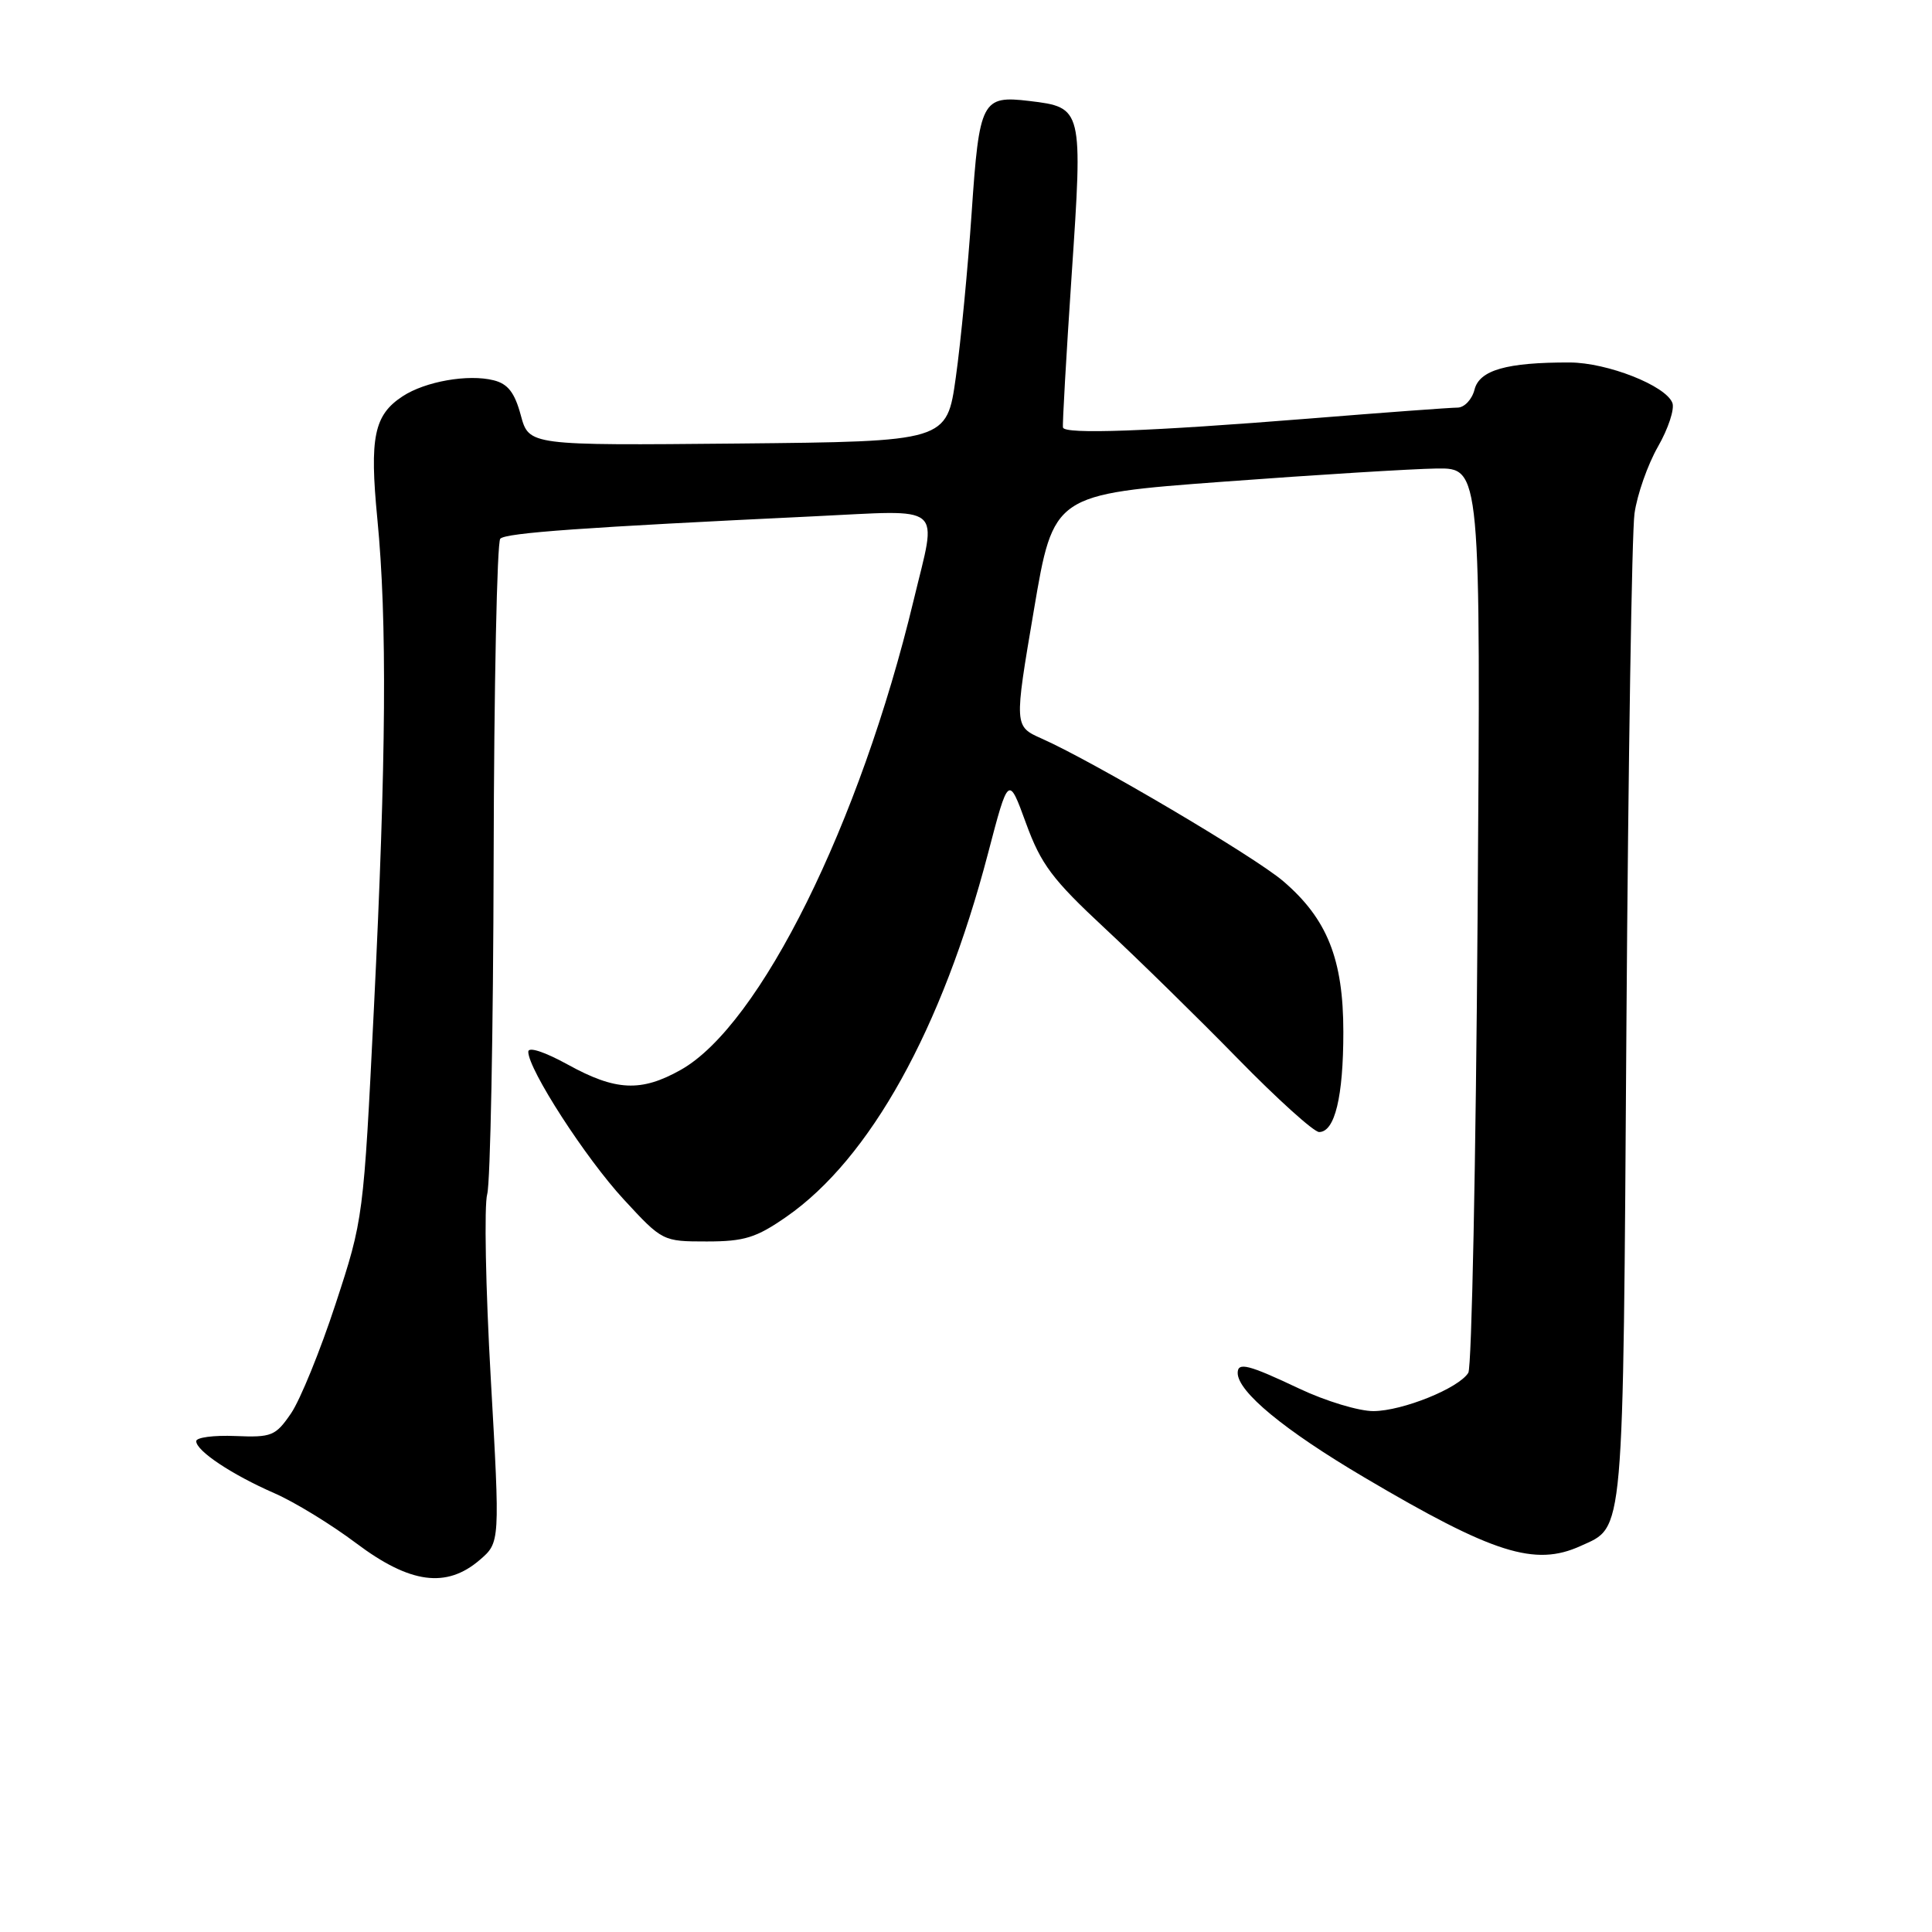 <?xml version="1.0" encoding="UTF-8" standalone="no"?>
<!DOCTYPE svg PUBLIC "-//W3C//DTD SVG 1.1//EN" "http://www.w3.org/Graphics/SVG/1.1/DTD/svg11.dtd" >
<svg xmlns="http://www.w3.org/2000/svg" xmlns:xlink="http://www.w3.org/1999/xlink" version="1.1" viewBox="0 0 256 256">
 <g >
 <path fill="currentColor"
d=" M 63.58 206.69 C 66.26 204.38 66.26 204.38 65.03 182.66 C 64.35 170.71 64.14 159.71 64.56 158.22 C 64.97 156.72 65.36 136.75 65.41 113.83 C 65.46 90.92 65.86 71.81 66.29 71.38 C 67.07 70.60 77.36 69.87 107.75 68.42 C 125.44 67.58 124.18 66.53 121.06 79.54 C 113.97 109.10 100.70 135.87 90.21 141.76 C 84.95 144.72 81.58 144.56 75.25 141.07 C 72.16 139.37 70.00 138.66 70.00 139.36 C 70.00 141.71 77.61 153.48 82.65 158.93 C 87.76 164.47 87.82 164.50 93.65 164.50 C 98.63 164.50 100.20 164.01 104.20 161.23 C 115.29 153.53 124.82 136.36 130.91 113.11 C 133.63 102.72 133.63 102.72 135.95 109.08 C 137.94 114.53 139.43 116.52 146.36 122.97 C 150.81 127.11 158.75 134.89 163.99 140.25 C 169.23 145.61 174.09 150.00 174.79 150.00 C 176.87 150.00 178.00 145.34 178.00 136.75 C 178.00 127.10 175.87 121.75 170.02 116.75 C 166.22 113.50 144.95 100.94 138.04 97.87 C 134.38 96.24 134.38 96.24 136.99 80.87 C 139.59 65.50 139.59 65.50 162.05 63.83 C 174.40 62.91 187.13 62.13 190.35 62.08 C 196.21 62.00 196.21 62.00 195.79 121.29 C 195.56 153.91 195.01 181.18 194.56 181.90 C 193.30 183.95 185.86 186.95 182.00 186.98 C 180.07 186.99 175.65 185.65 172.16 184.00 C 165.42 180.81 164.00 180.45 164.00 181.92 C 164.00 184.41 170.15 189.49 180.77 195.76 C 197.88 205.87 203.38 207.61 209.44 204.85 C 215.26 202.20 215.05 204.52 215.51 135.76 C 215.75 101.01 216.23 70.54 216.58 68.04 C 216.93 65.54 218.33 61.56 219.69 59.18 C 221.05 56.81 221.91 54.20 221.60 53.39 C 220.72 51.09 212.98 48.05 208.00 48.03 C 199.63 48.01 196.03 49.04 195.38 51.63 C 195.05 52.93 194.04 54.00 193.14 54.01 C 192.24 54.01 183.40 54.66 173.50 55.46 C 152.17 57.17 141.07 57.57 140.85 56.65 C 140.76 56.28 141.28 47.18 142.00 36.43 C 143.49 14.33 143.47 14.23 136.39 13.38 C 130.11 12.63 129.76 13.30 128.75 28.17 C 128.25 35.50 127.31 45.33 126.65 50.00 C 125.46 58.50 125.46 58.50 97.77 58.77 C 70.09 59.03 70.09 59.03 69.01 55.03 C 68.20 52.02 67.30 50.86 65.41 50.39 C 62.04 49.54 56.35 50.54 53.35 52.51 C 49.56 54.99 48.95 57.94 50.00 68.75 C 51.31 82.18 51.18 100.57 49.55 133.50 C 48.17 161.41 48.15 161.54 44.47 172.77 C 42.44 178.97 39.78 185.49 38.57 187.27 C 36.51 190.28 36.00 190.48 31.18 190.28 C 28.33 190.16 26.00 190.47 26.00 190.96 C 26.00 192.25 30.70 195.38 36.34 197.85 C 39.01 199.01 43.89 202.00 47.19 204.48 C 54.33 209.85 59.15 210.50 63.58 206.69 Z "/>
</g>
</svg>